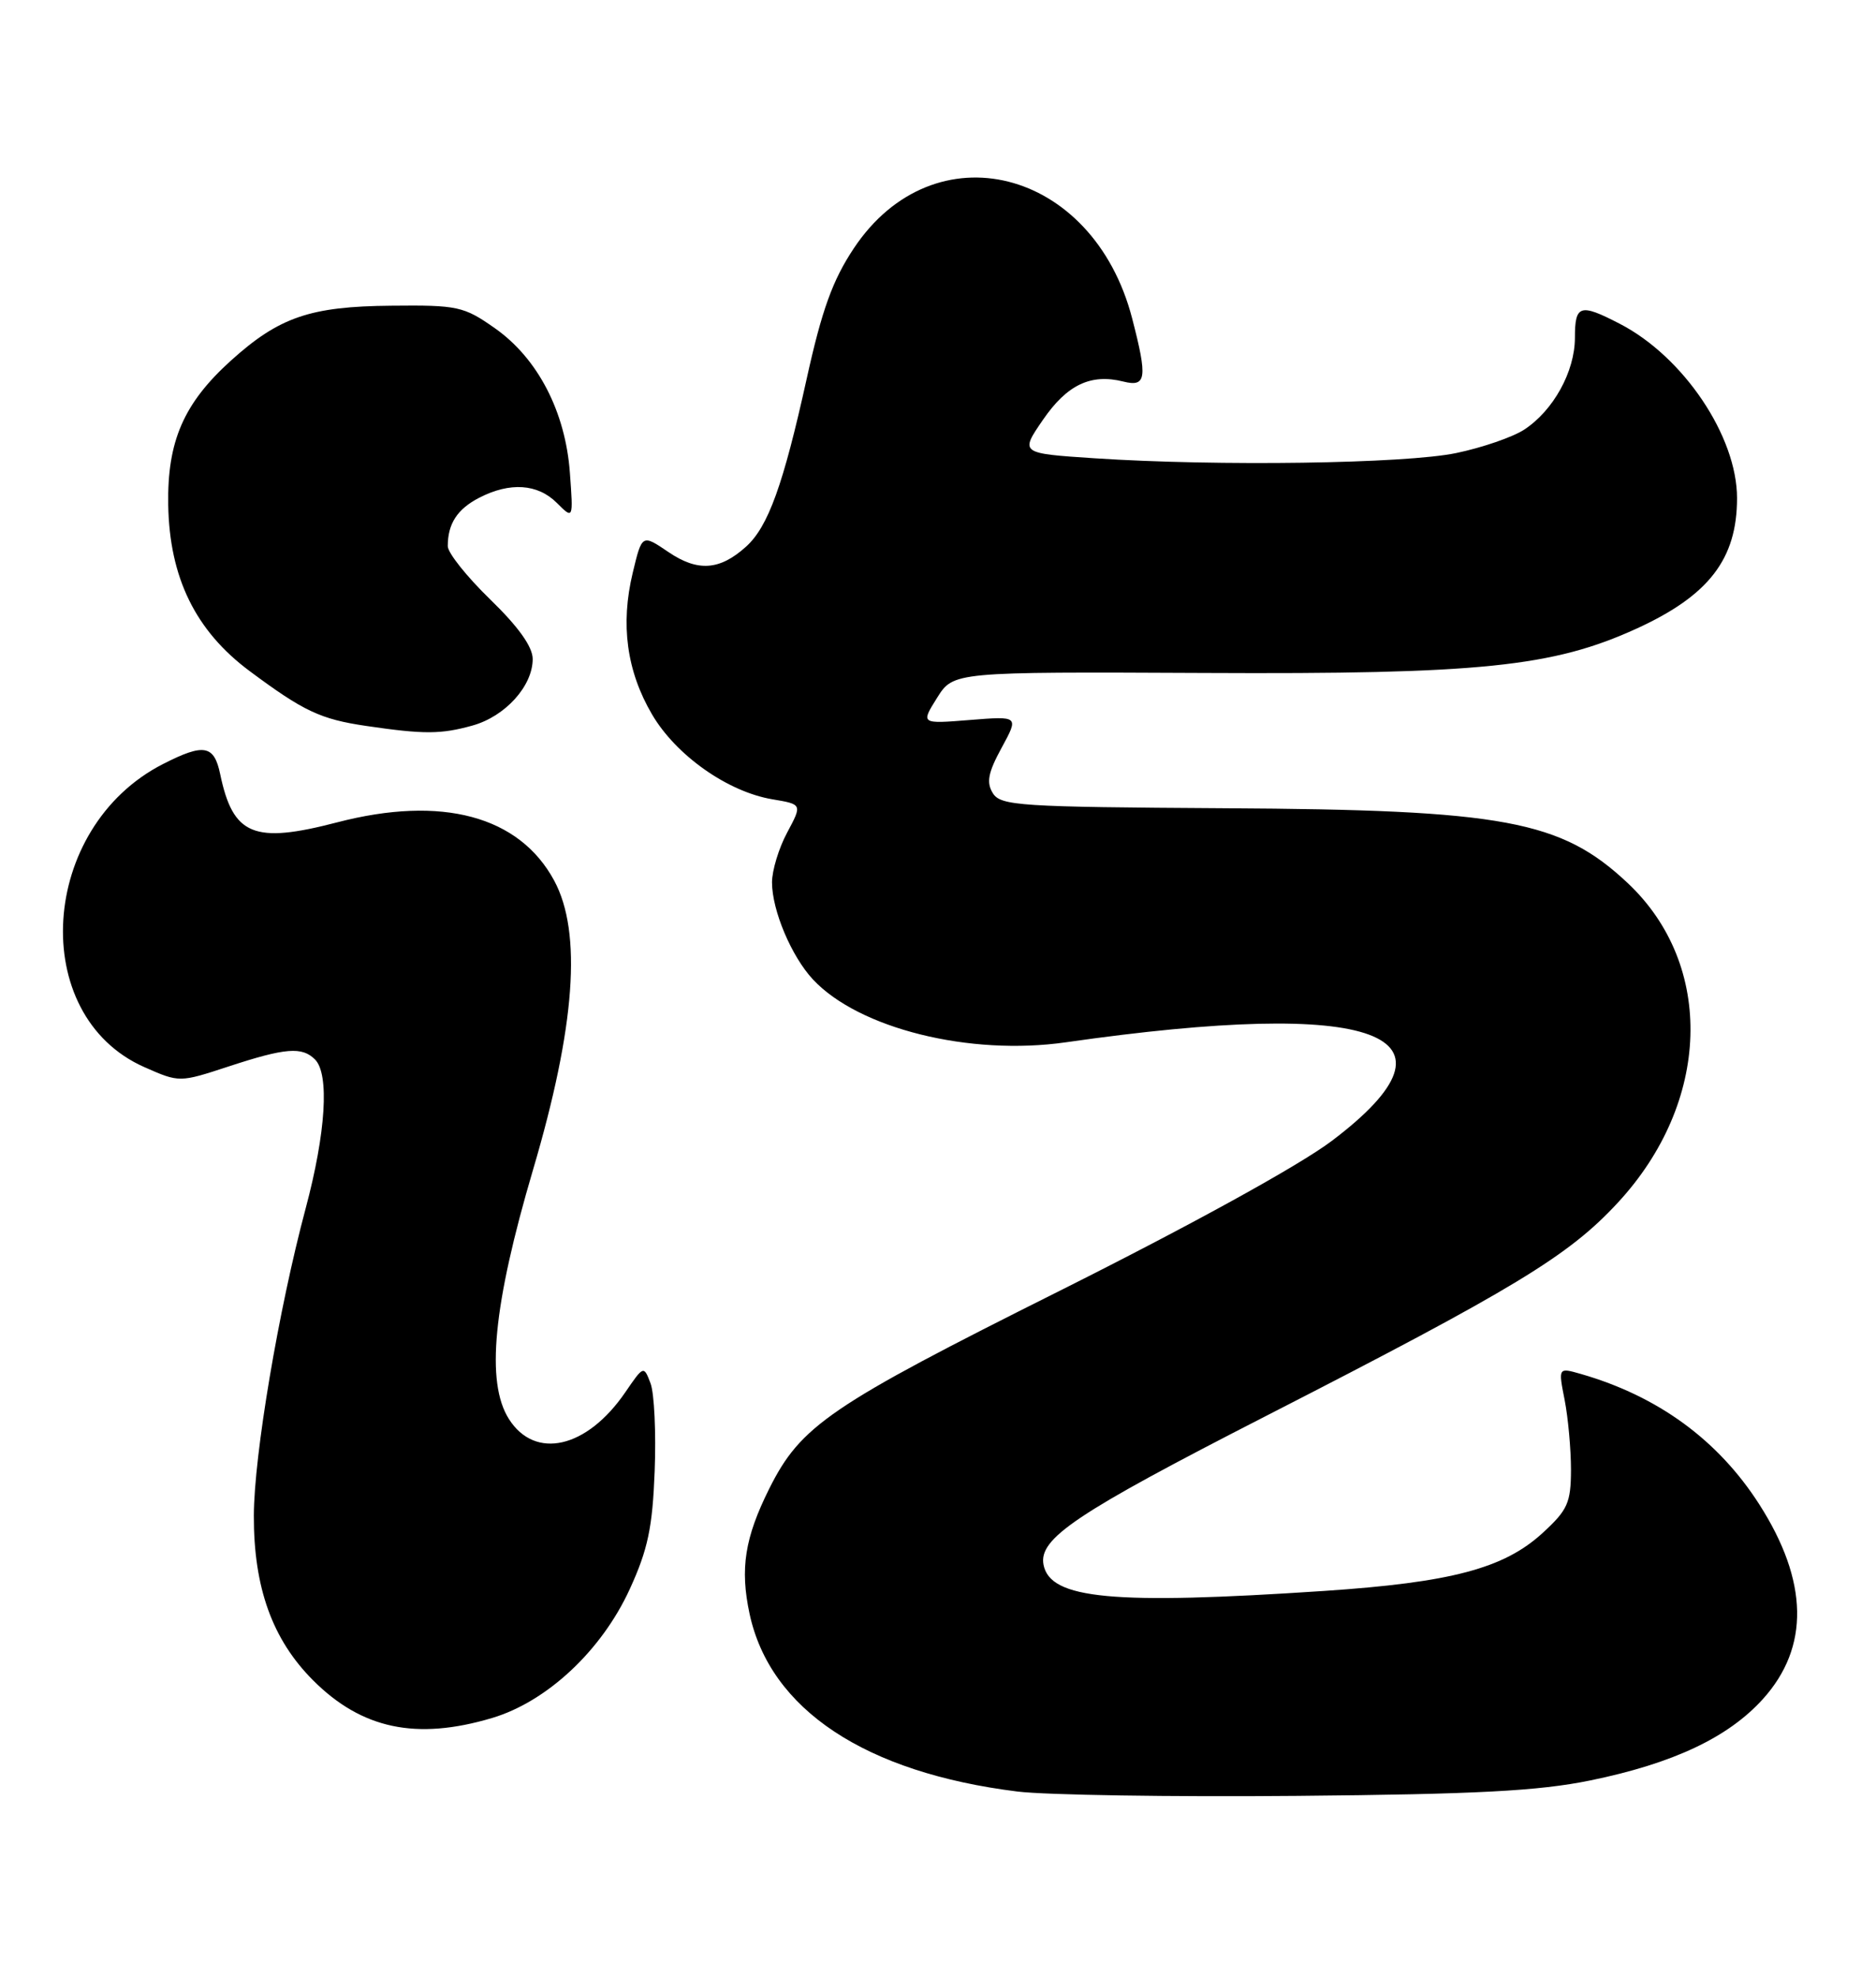 <?xml version="1.0" encoding="UTF-8" standalone="no"?>
<!DOCTYPE svg PUBLIC "-//W3C//DTD SVG 1.1//EN" "http://www.w3.org/Graphics/SVG/1.1/DTD/svg11.dtd" >
<svg xmlns="http://www.w3.org/2000/svg" xmlns:xlink="http://www.w3.org/1999/xlink" version="1.1" viewBox="0 0 243 256">
 <g >
 <path fill="currentColor"
d=" M 205.99 230.57 C 216.72 228.37 223.85 225.01 228.35 220.03 C 234.42 213.31 234.26 204.77 227.87 194.80 C 222.54 186.48 214.75 180.80 204.77 177.93 C 201.84 177.09 201.84 177.09 202.67 181.30 C 203.12 183.61 203.49 187.68 203.49 190.34 C 203.48 194.62 203.06 195.55 199.82 198.52 C 194.81 203.12 187.96 204.93 171.50 206.03 C 144.12 207.85 136.03 207.09 135.17 202.64 C 134.51 199.23 139.38 195.97 163.93 183.40 C 196.18 166.89 203.16 162.66 209.53 155.78 C 221.60 142.77 222.16 125.01 210.84 114.36 C 202.20 106.24 194.84 104.87 158.61 104.67 C 132.13 104.51 129.63 104.35 128.61 102.73 C 127.74 101.33 127.98 100.07 129.74 96.84 C 131.98 92.73 131.98 92.73 125.62 93.24 C 119.26 93.75 119.26 93.75 121.38 90.37 C 123.50 87.00 123.50 87.00 156.00 87.15 C 191.72 87.33 201.15 86.36 212.00 81.40 C 221.36 77.12 225.00 72.39 225.00 64.51 C 225.00 56.50 218.06 46.18 209.79 41.92 C 204.65 39.26 204.00 39.47 204.00 43.75 C 203.99 48.13 201.21 53.16 197.43 55.64 C 195.96 56.60 192.00 57.97 188.63 58.67 C 182.04 60.05 157.75 60.40 141.80 59.35 C 132.11 58.71 132.11 58.71 135.10 54.36 C 138.22 49.82 141.29 48.36 145.50 49.41 C 148.49 50.16 148.66 48.98 146.65 41.24 C 141.59 21.72 120.97 16.54 110.58 32.18 C 107.85 36.29 106.46 40.14 104.50 49.01 C 101.46 62.78 99.51 68.20 96.64 70.79 C 93.23 73.87 90.38 74.07 86.58 71.49 C 83.16 69.17 83.16 69.17 81.96 74.17 C 80.35 80.87 81.17 86.91 84.46 92.52 C 87.57 97.82 94.24 102.53 100.04 103.51 C 103.92 104.16 103.92 104.16 101.96 107.82 C 100.88 109.83 100.00 112.73 100.00 114.27 C 100.00 117.89 102.51 123.84 105.30 126.84 C 111.23 133.19 125.59 136.77 138.06 134.98 C 178.41 129.20 190.93 133.85 172.48 147.77 C 168.25 150.95 154.36 158.60 137.25 167.17 C 107.43 182.08 103.72 184.61 99.63 192.81 C 96.47 199.15 95.84 203.15 97.09 208.98 C 99.75 221.39 112.08 229.56 131.81 232.01 C 135.49 232.46 151.78 232.72 168.00 232.57 C 191.31 232.36 199.28 231.94 205.99 230.57 Z  M 63.72 222.49 C 70.85 220.37 77.92 213.76 81.57 205.80 C 83.92 200.67 84.52 197.83 84.80 190.50 C 84.99 185.55 84.75 180.45 84.27 179.16 C 83.39 176.83 83.37 176.83 80.99 180.31 C 76.01 187.58 69.30 189.11 65.91 183.75 C 62.91 178.99 63.87 169.02 69.04 151.50 C 74.52 132.95 75.41 120.78 71.79 114.05 C 67.27 105.66 57.23 102.97 43.66 106.50 C 32.87 109.31 30.18 108.20 28.52 100.25 C 27.73 96.47 26.41 96.24 21.12 98.94 C 5.05 107.14 3.55 131.49 18.69 138.19 C 23.24 140.20 23.24 140.20 29.64 138.10 C 36.99 135.69 39.12 135.52 40.80 137.20 C 42.69 139.09 42.21 146.70 39.59 156.50 C 36.08 169.62 32.91 188.43 32.88 196.25 C 32.85 205.59 35.28 212.33 40.56 217.61 C 46.86 223.91 53.93 225.40 63.72 222.49 Z  M 61.20 93.96 C 65.44 92.78 69.00 88.85 69.00 85.34 C 69.00 83.76 67.14 81.16 63.50 77.63 C 60.48 74.70 58.00 71.60 58.00 70.73 C 58.00 67.82 59.23 65.93 62.07 64.46 C 66.05 62.41 69.64 62.64 72.13 65.13 C 74.26 67.26 74.26 67.26 73.82 61.25 C 73.25 53.33 69.66 46.41 64.11 42.51 C 60.07 39.67 59.30 39.50 50.66 39.59 C 40.18 39.68 36.15 41.07 29.91 46.70 C 23.79 52.23 21.65 57.15 21.79 65.39 C 21.95 74.80 25.32 81.69 32.34 86.91 C 39.33 92.11 41.51 93.14 47.43 94.01 C 54.92 95.11 57.11 95.10 61.20 93.96 Z "/>
</g>
</svg>